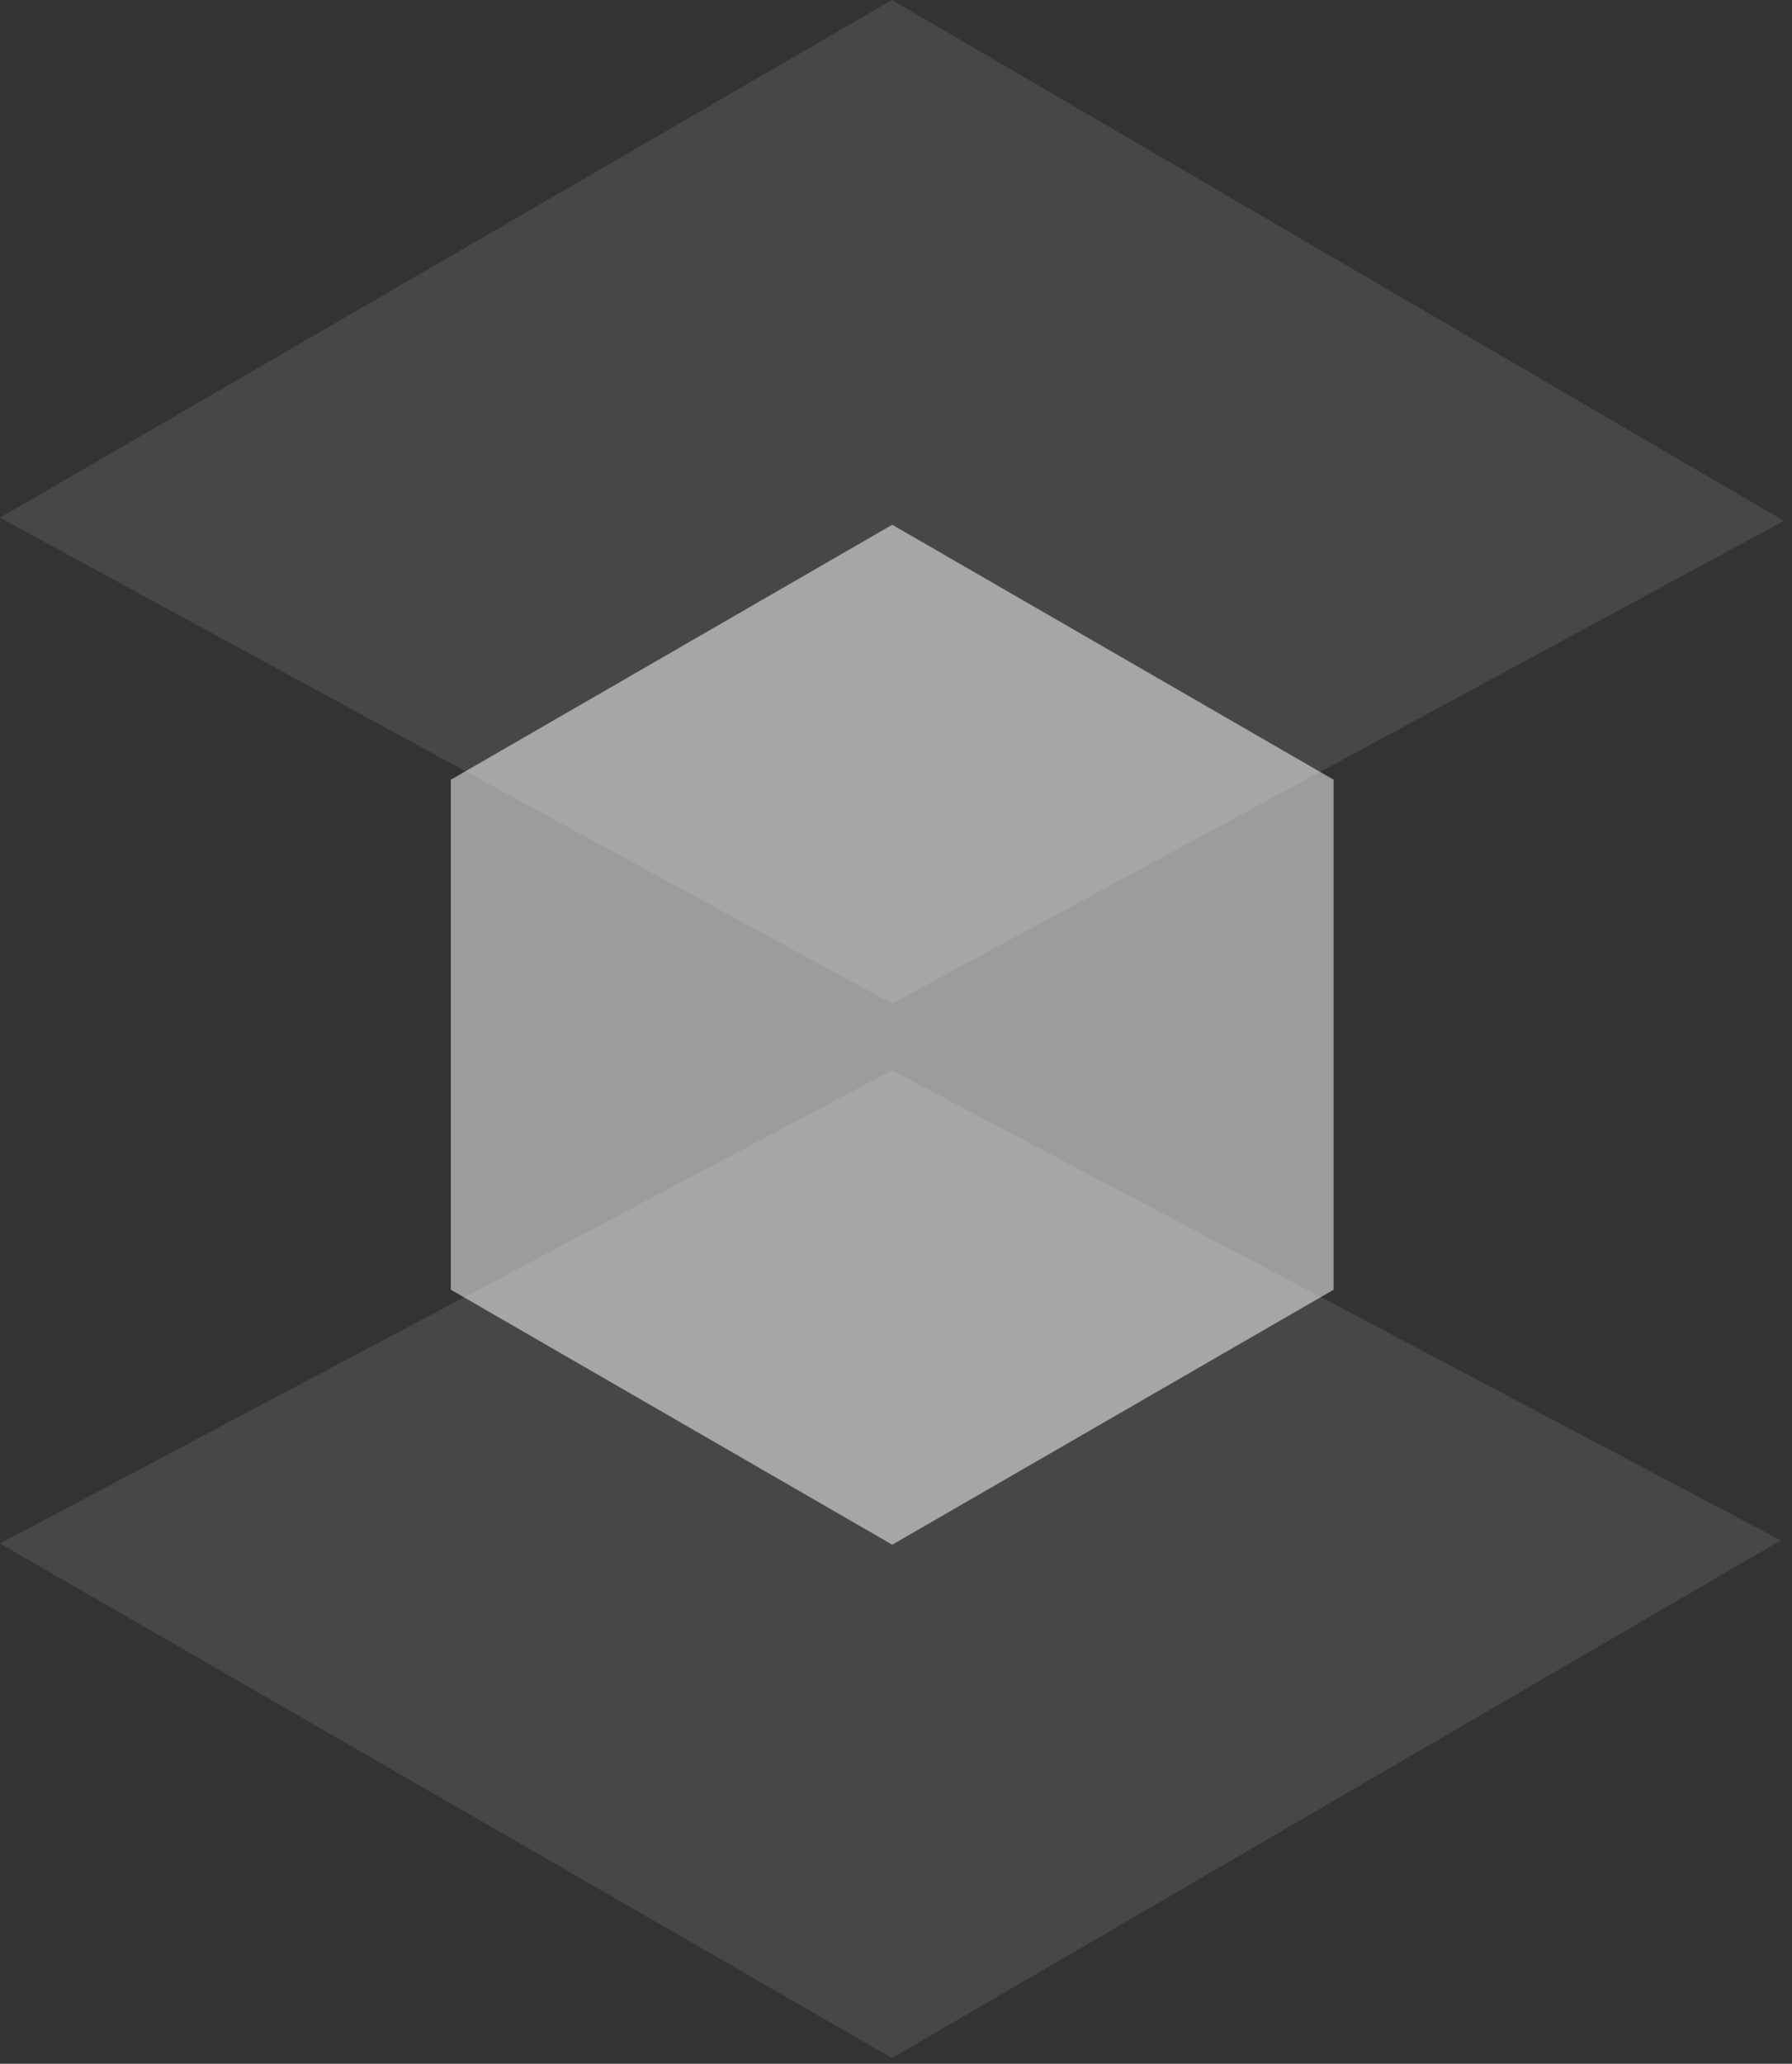 <?xml version="1.0" encoding="UTF-8"?>
<svg width="139px" height="160px" viewBox="0 0 139 160" version="1.1" xmlns="http://www.w3.org/2000/svg" xmlns:xlink="http://www.w3.org/1999/xlink">
    <rect x="0" y="0" width="139" height="160" fill="#333333" stroke="none"/>
    <!-- Generator: Sketch 50.2 (55047) - http://www.bohemiancoding.com/sketch -->
    <title>webpack</title>
    <desc>Created with Sketch.</desc>
    <defs>
        <radialGradient cx="0%" cy="0%" fx="0%" fy="0%" r="0%" gradientTransform="translate(0,0),scale(1,0.866),translate(-0,-0)" id="radialGradient-1">
            <stop stop-color="#93B4E7" offset="0%"></stop>
            <stop stop-color="#B9D1F8" offset="59.273%"></stop>
            <stop stop-color="#9CB6E0" offset="100%"></stop>
        </radialGradient>
    </defs>
    <g id="Page-1" stroke="none" stroke-width="1" fill="none" fill-rule="evenodd">
        <g id="webpack" fill-rule="nonzero">
            <polygon id="Shape" fill="url(#radialGradient-1)" points="69.206 0.246 0.161 40.11 0.161 119.837 69.206 159.701 138.252 119.837 138.252 40.11"></polygon>
            <polygon id="Shape" fill="#9C9C9C" points="69.208 40.683 34.968 60.451 34.968 99.988 69.208 119.757 103.448 99.988 103.448 60.451"></polygon>
            <path d="M69.189,0 L0,40.135 L69.189,77.807 L138.378,40.381 L69.189,0 Z M0,119.665 L69.189,159.553 L138.132,119.418 L69.189,82.978 L0,119.665 Z" id="Shape" fill-opacity="0.1" fill="#FFFFFF"></path>
        </g>
    </g>
</svg>